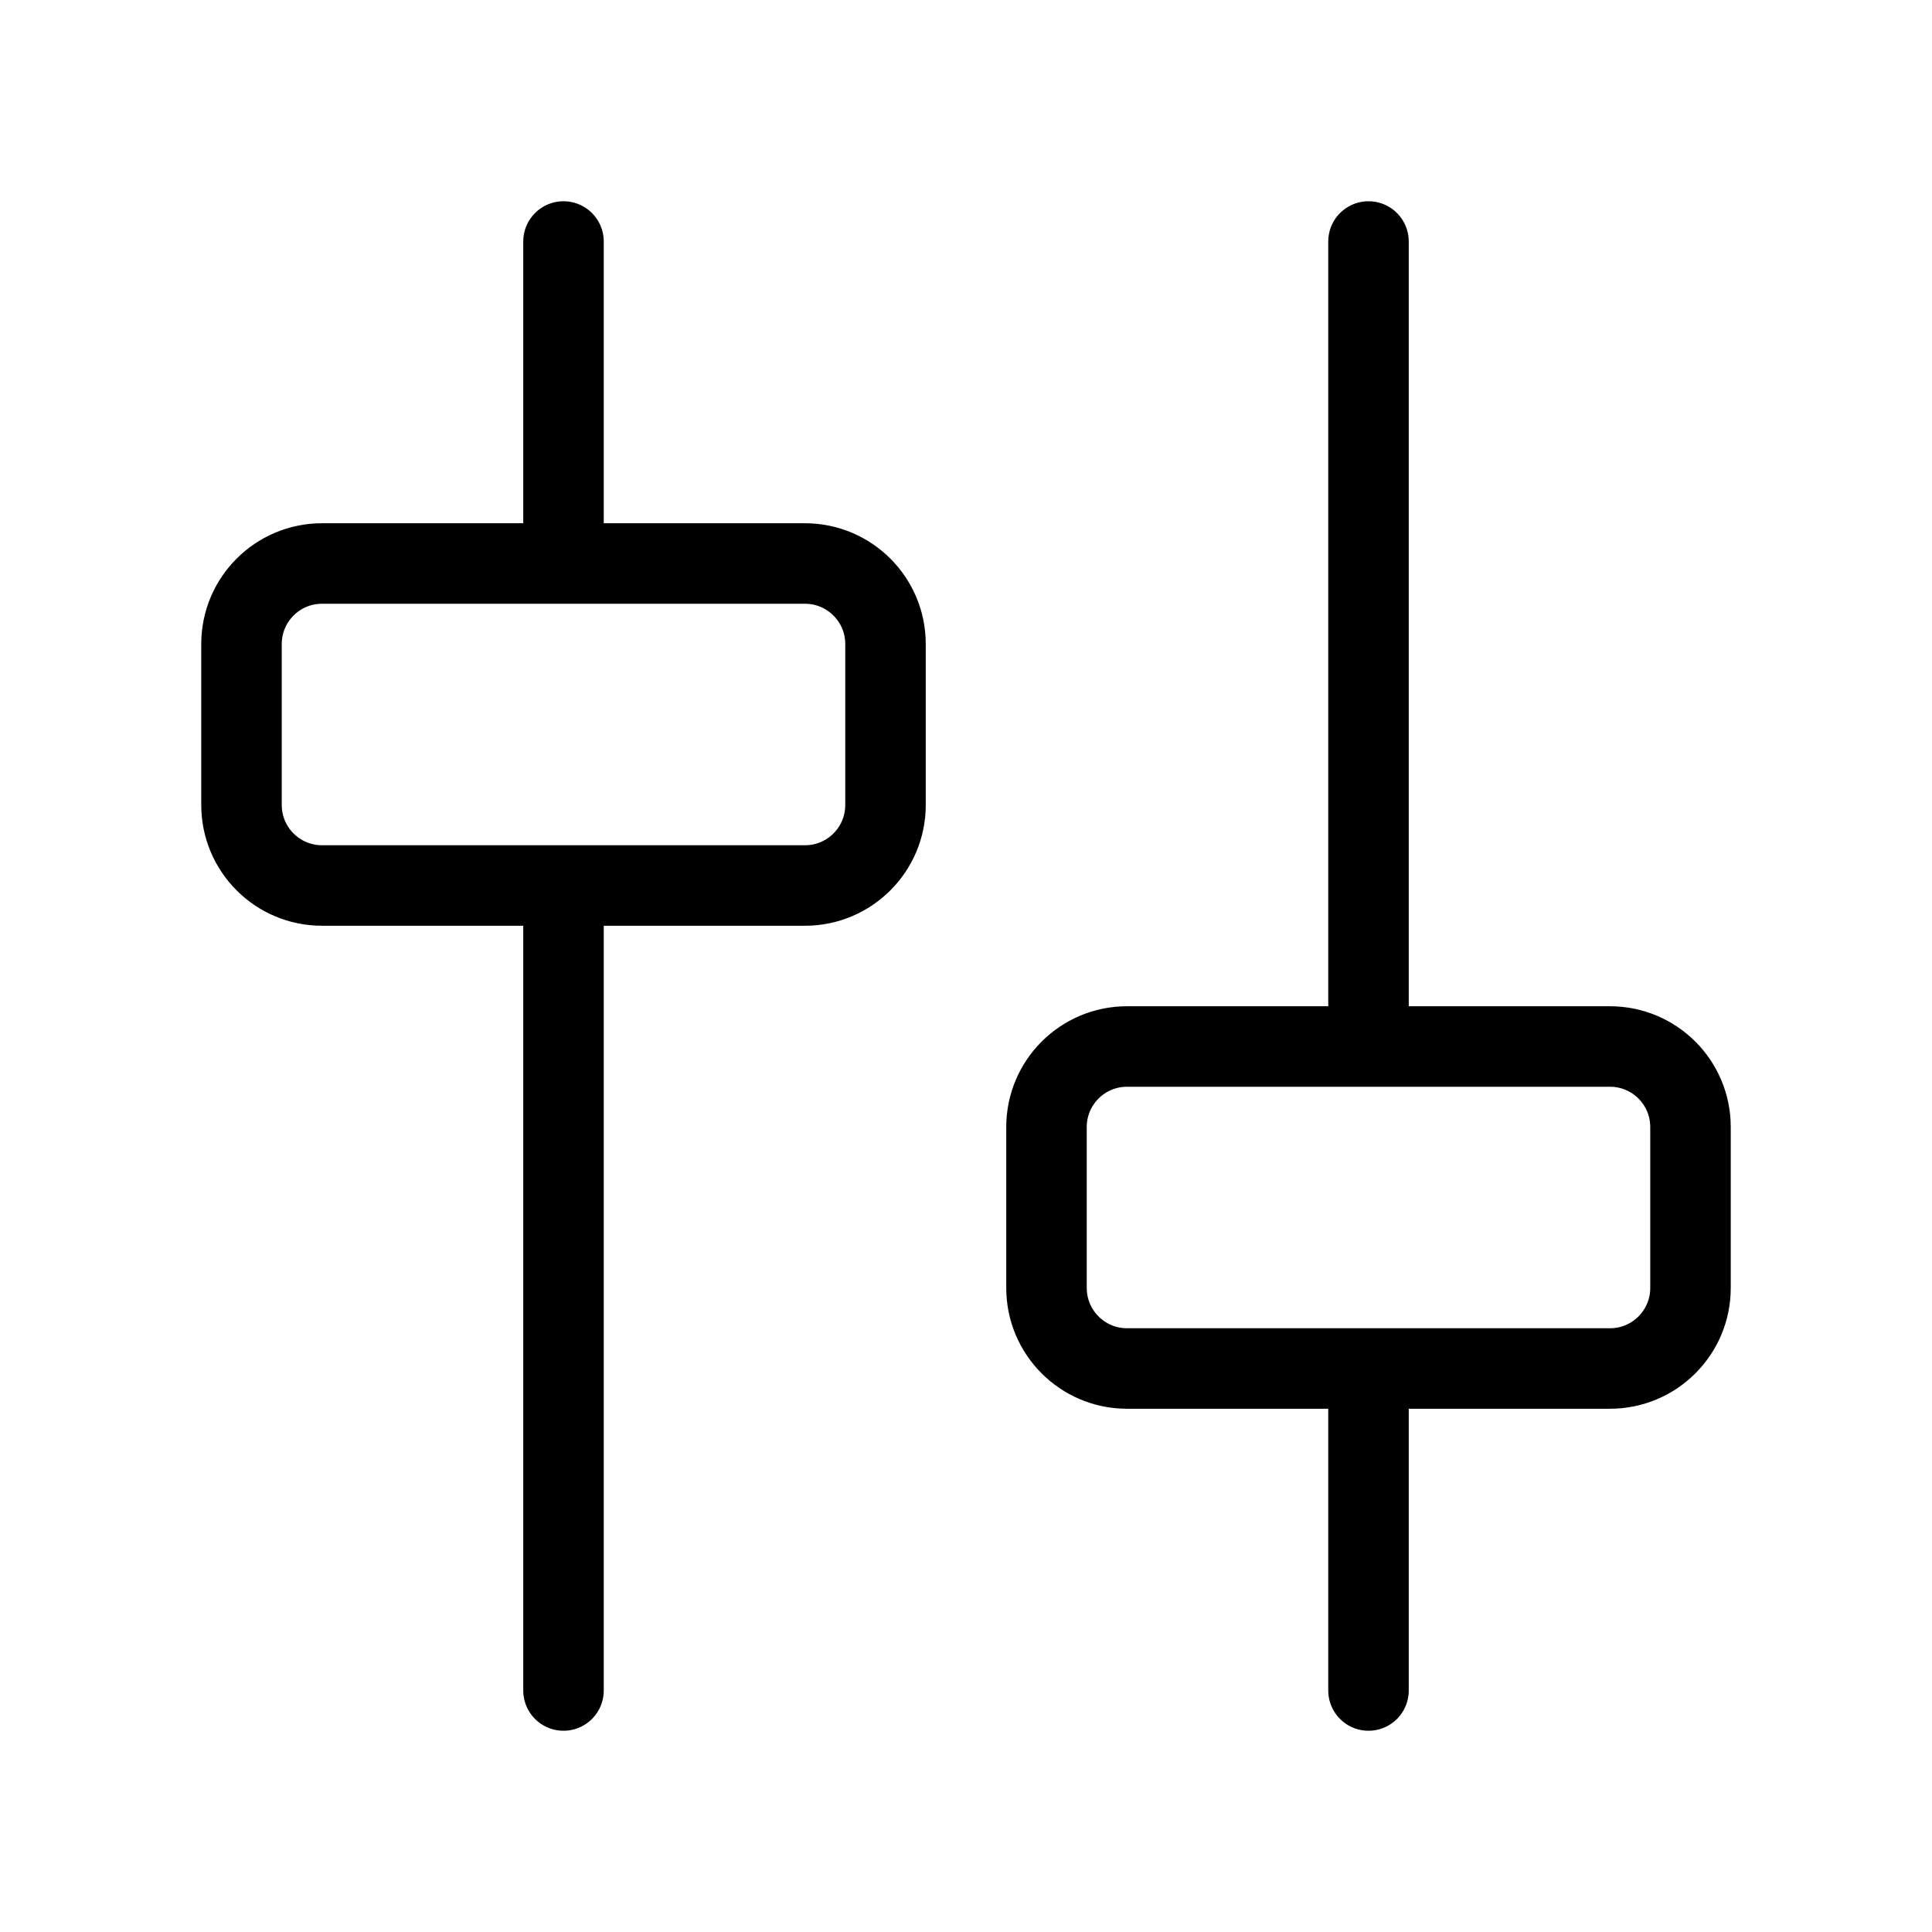 <svg width="24" height="24" viewBox="0 0 24 24" fill="none" xmlns="http://www.w3.org/2000/svg">
<path d="M7 3V7M7 21V11M7 7H4C3.448 7 3 7.448 3 8V10C3 10.552 3.448 11 4 11H7M7 7H10C10.552 7 11 7.448 11 8V10C11 10.552 10.552 11 10 11H7M17 3V13M17 21V17M17 13H14C13.448 13 13 13.448 13 14V16C13 16.552 13.448 17 14 17H17M17 13H20C20.552 13 21 13.448 21 14V16C21 16.552 20.552 17 20 17H17" stroke="black" stroke-linecap="round" stroke-linejoin="round"/>
</svg>
